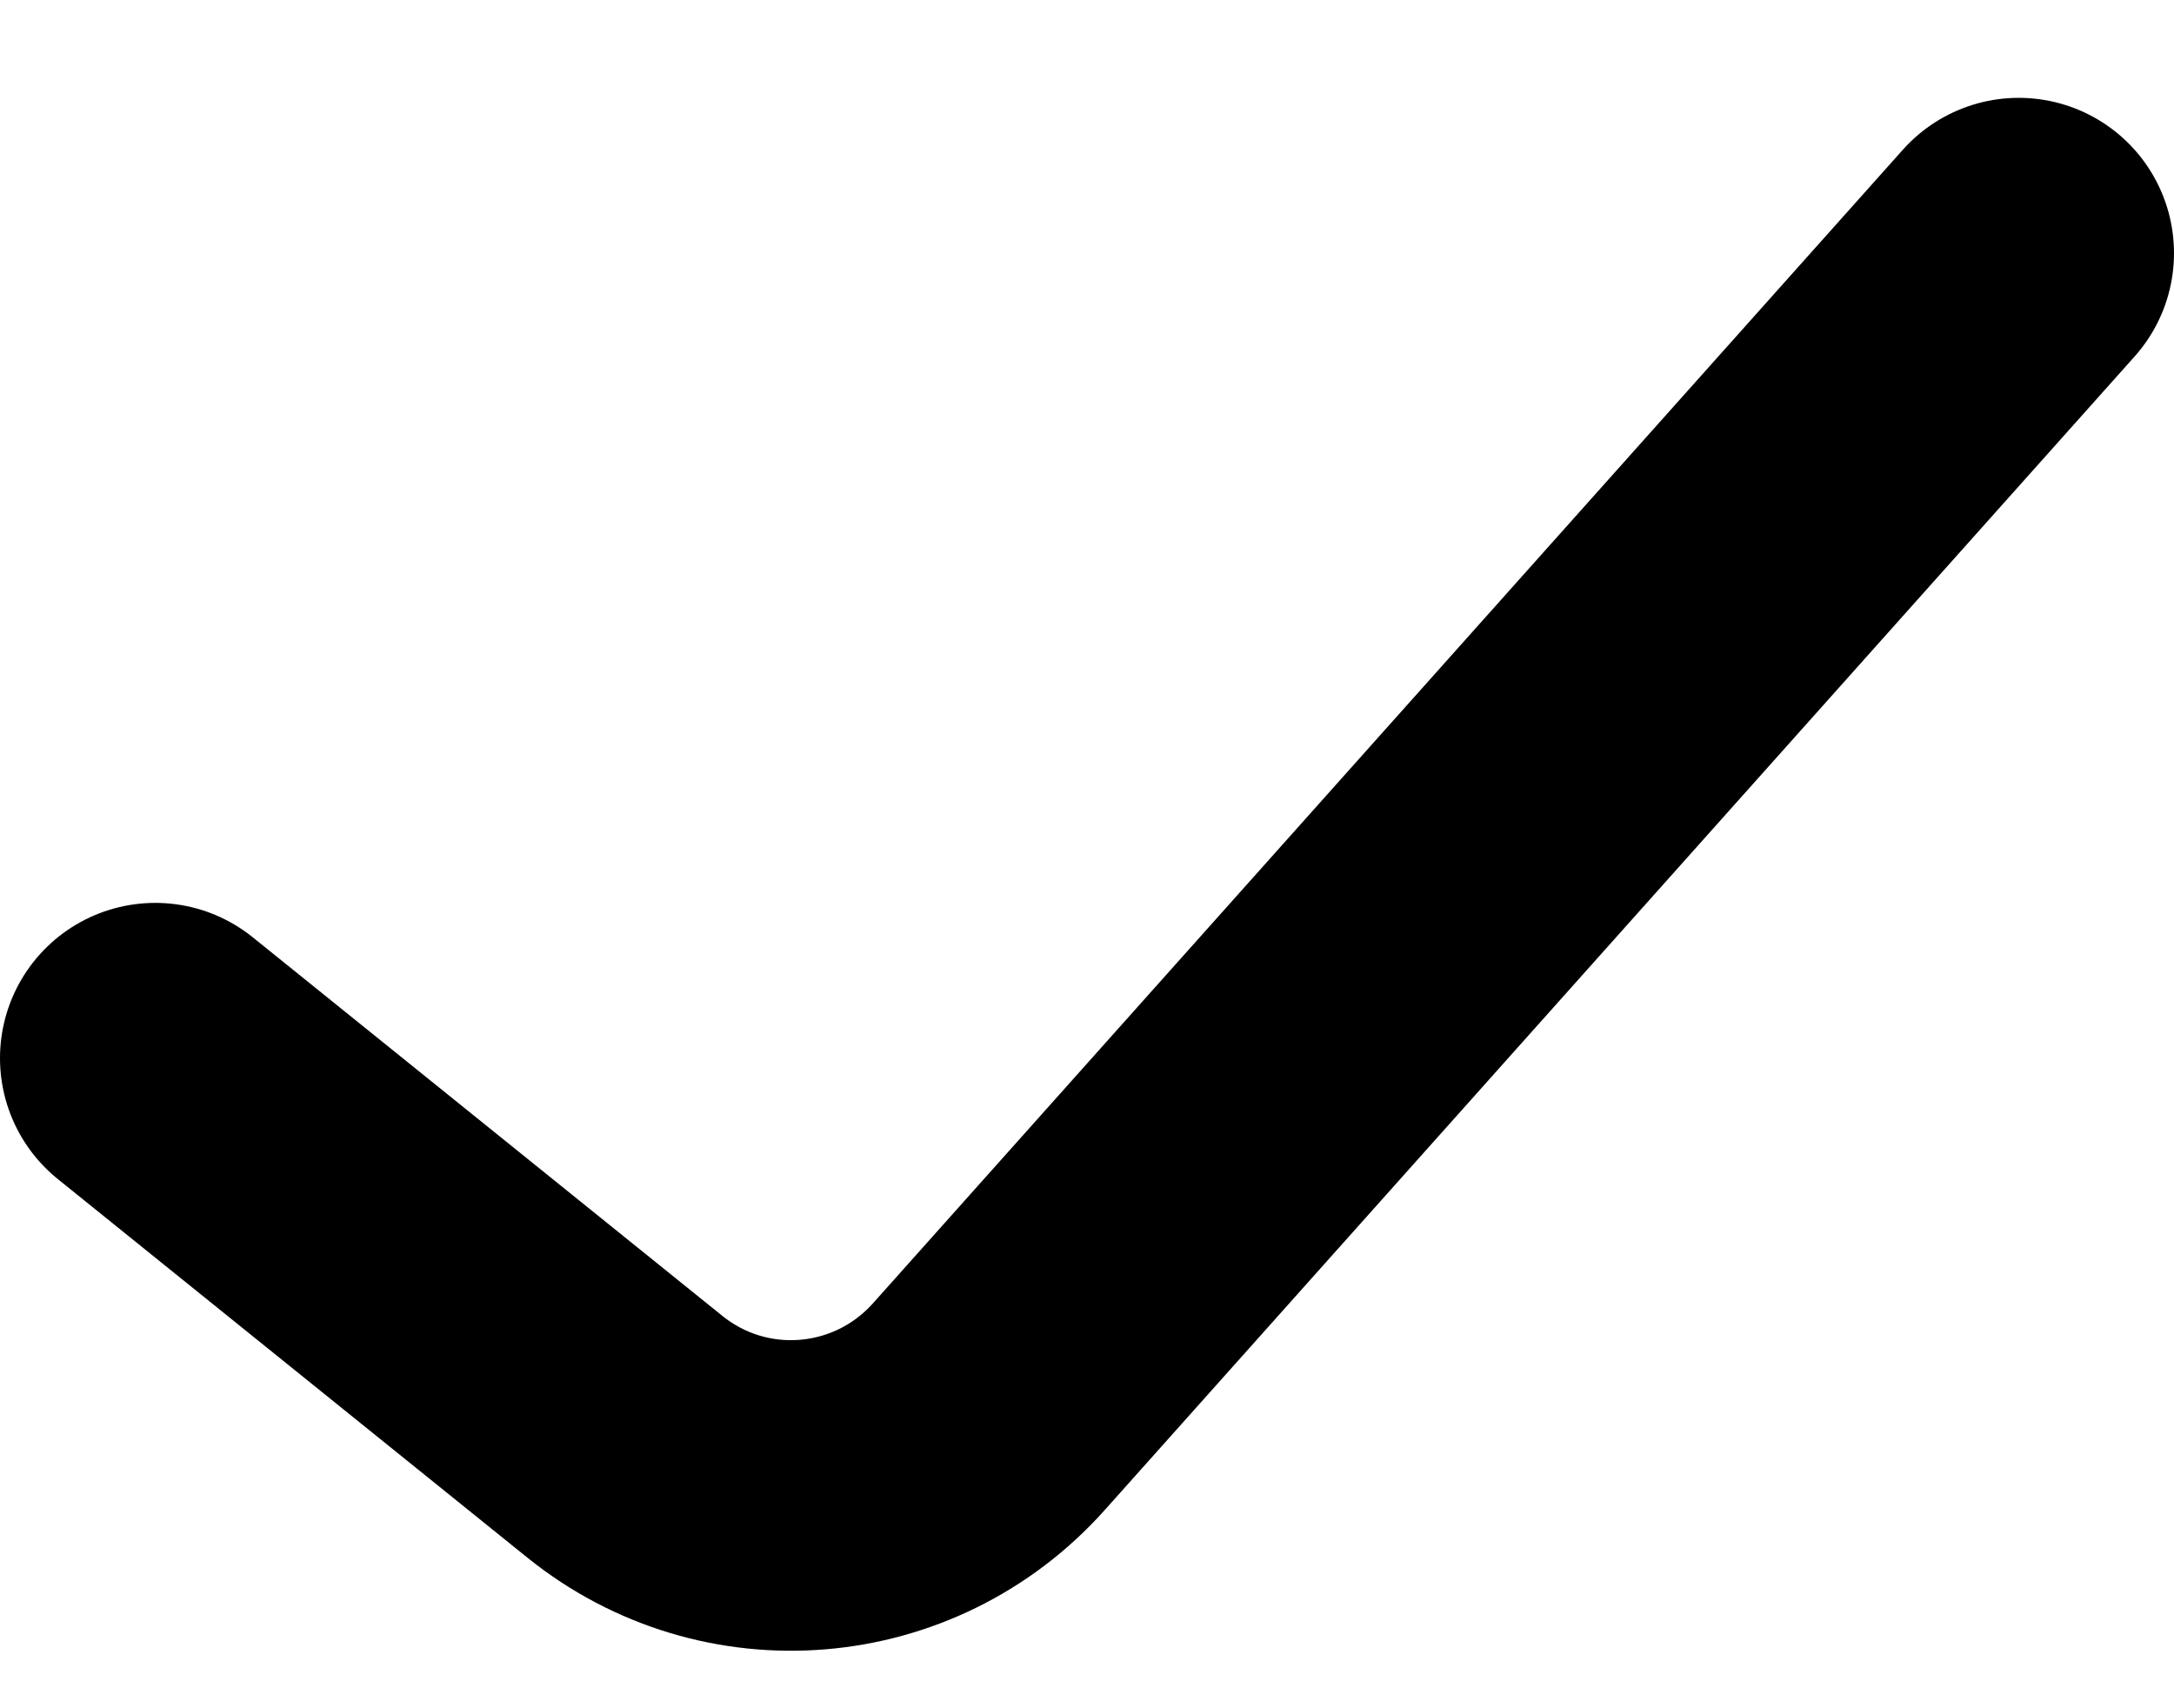 <svg width="14" height="11" viewBox="0 0 14 11" fill="none" xmlns="http://www.w3.org/2000/svg">
<path d="M1 6.814L4.023 9.251C4.732 9.823 5.76 9.738 6.368 9.058L13 1.63" stroke="black" stroke-width="2" stroke-linecap="round" stroke-linejoin="round"/>
</svg>
